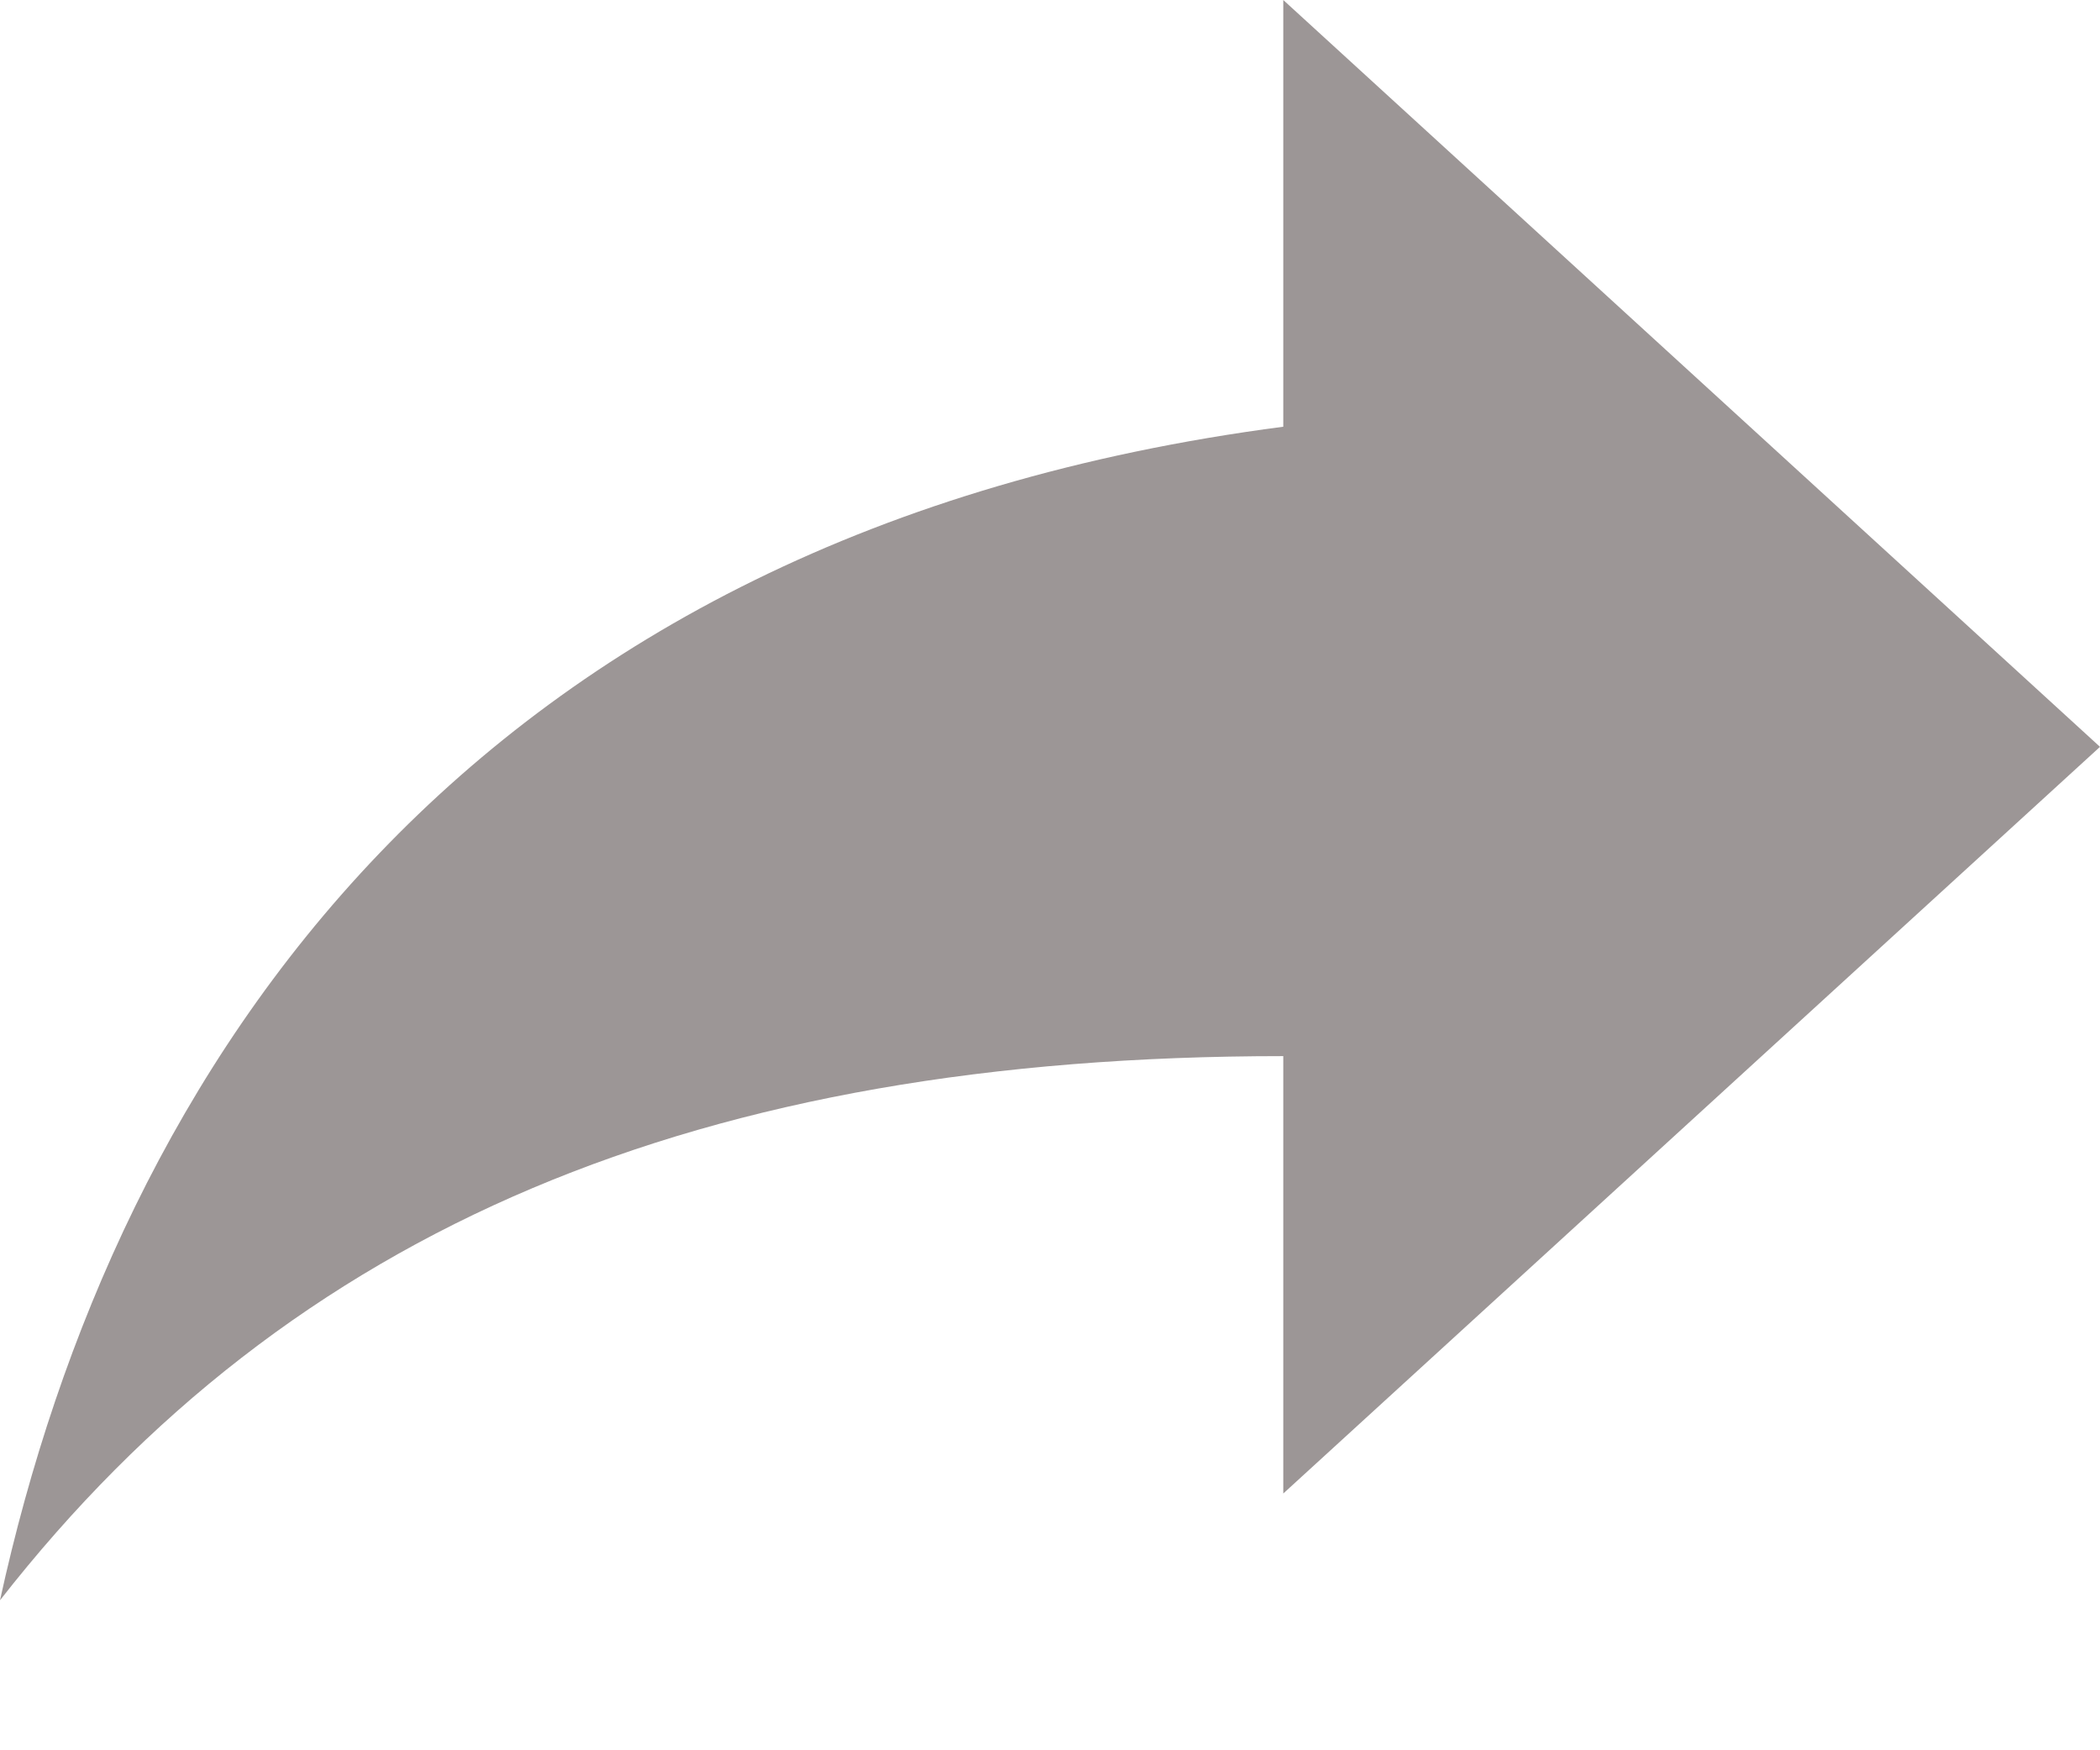 <svg width="12" height="10" viewBox="0 0 12 10" fill="none" xmlns="http://www.w3.org/2000/svg">
<path d="M7.333 2.438V0L12 4.267L7.333 8.533V6.034C4 6.034 1.667 7.01 -3.57628e-07 9.143C0.667 6.095 2.667 3.048 7.333 2.438Z" fill="#9C9696"/>
</svg>
